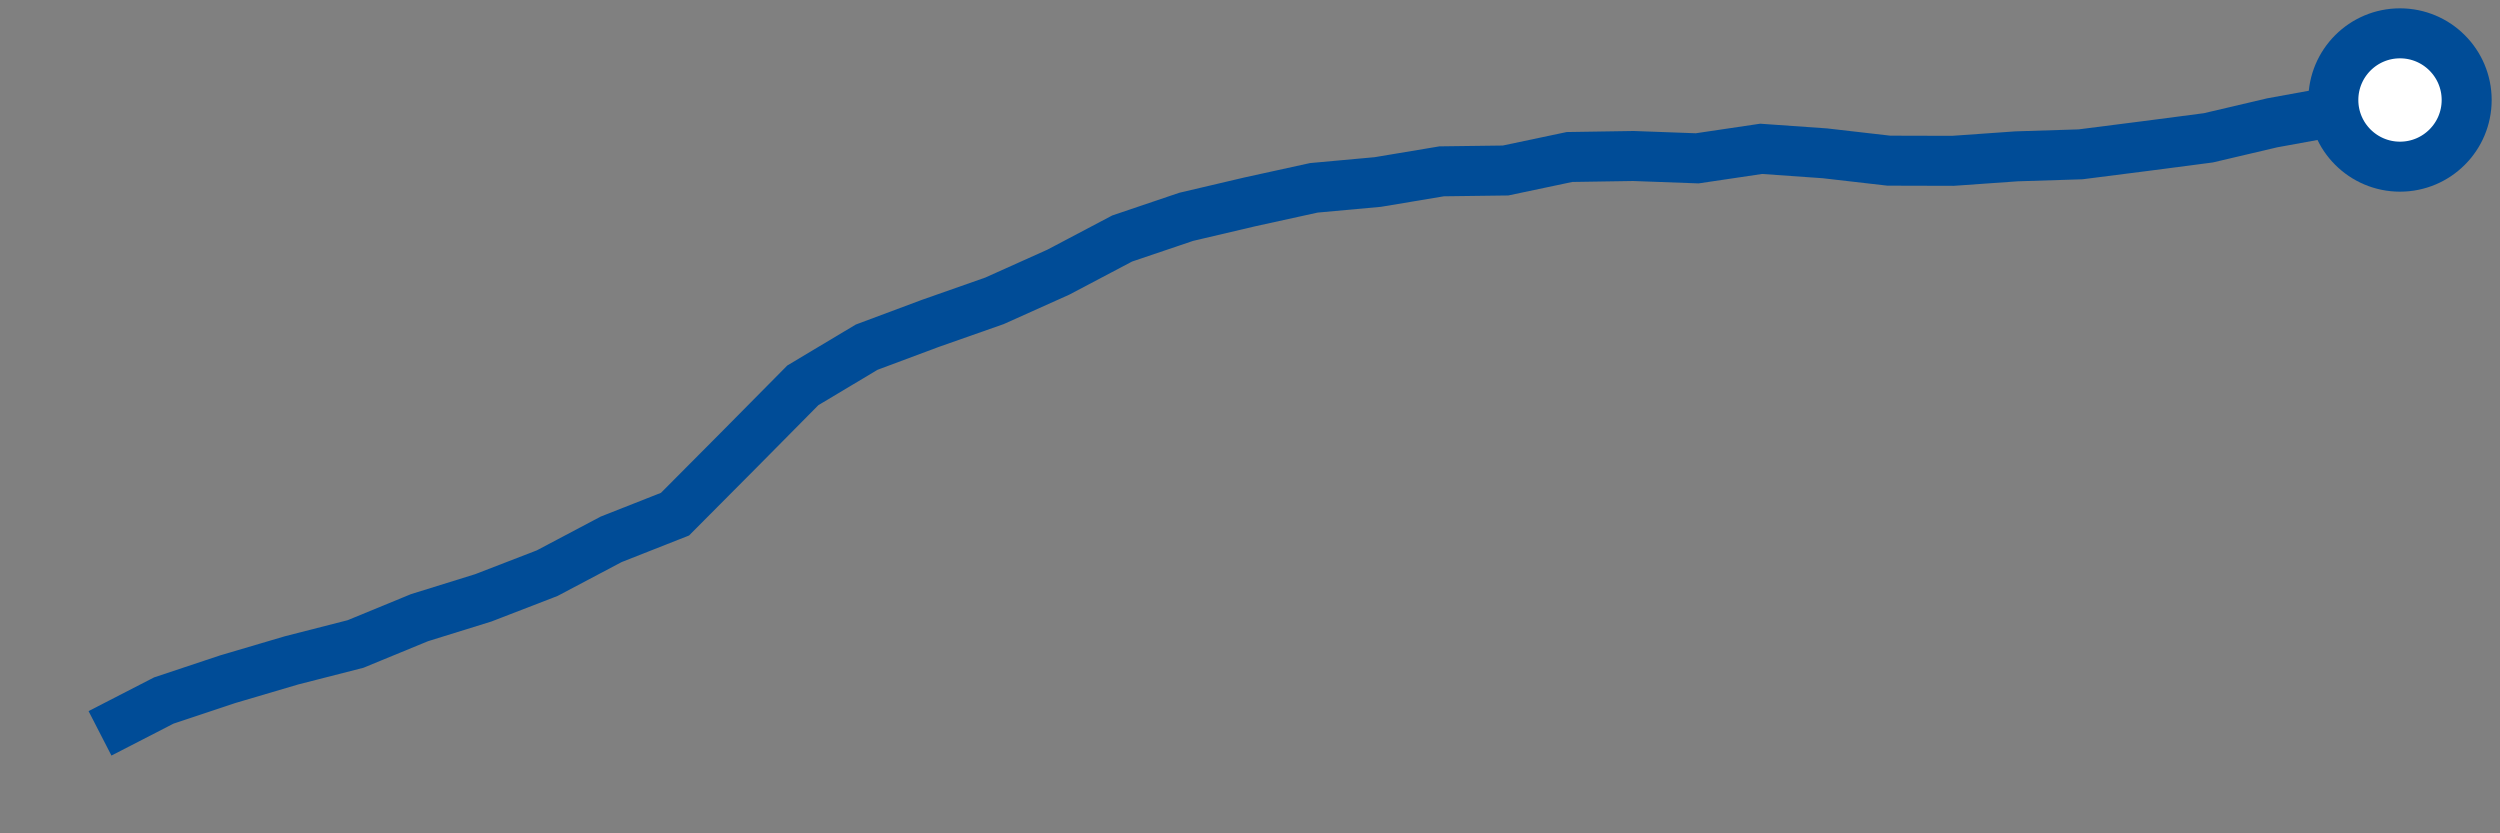 <svg  height = "50"  width = "150"  version = "1.1"  xmlns = "http://www.w3.org/2000/svg">
<rect width="100%" height="100%" fill="#808080" stroke="none"/>
<polyline points="6,44 9.83,42.03 13.67,40.75 17.5,39.62 21.33,38.64 25.17,37.06 29,35.87 32.83,34.39 36.67,32.36 40.5,30.85 44.33,27 48.17,23.12 52,20.83 55.83,19.4 59.67,18.05 63.5,16.33 67.33,14.31 71.17,13.01 75,12.11 78.83,11.27 82.67,10.92 86.5,10.28 90.33,10.23 94.17,9.42 98,9.36 101.83,9.5 105.67,8.93 109.5,9.2 113.33,9.64 117.17,9.65 121,9.38 124.83,9.26 128.67,8.77 132.5,8.27 136.33,7.37 140.17,6.67 144,6" style="fill:none;stroke:#004C97;stroke-width:3" />
<circle cx="144" cy="6" r="4" fill="white" stroke = "#004C97" stroke-width="3"/>
</svg>
